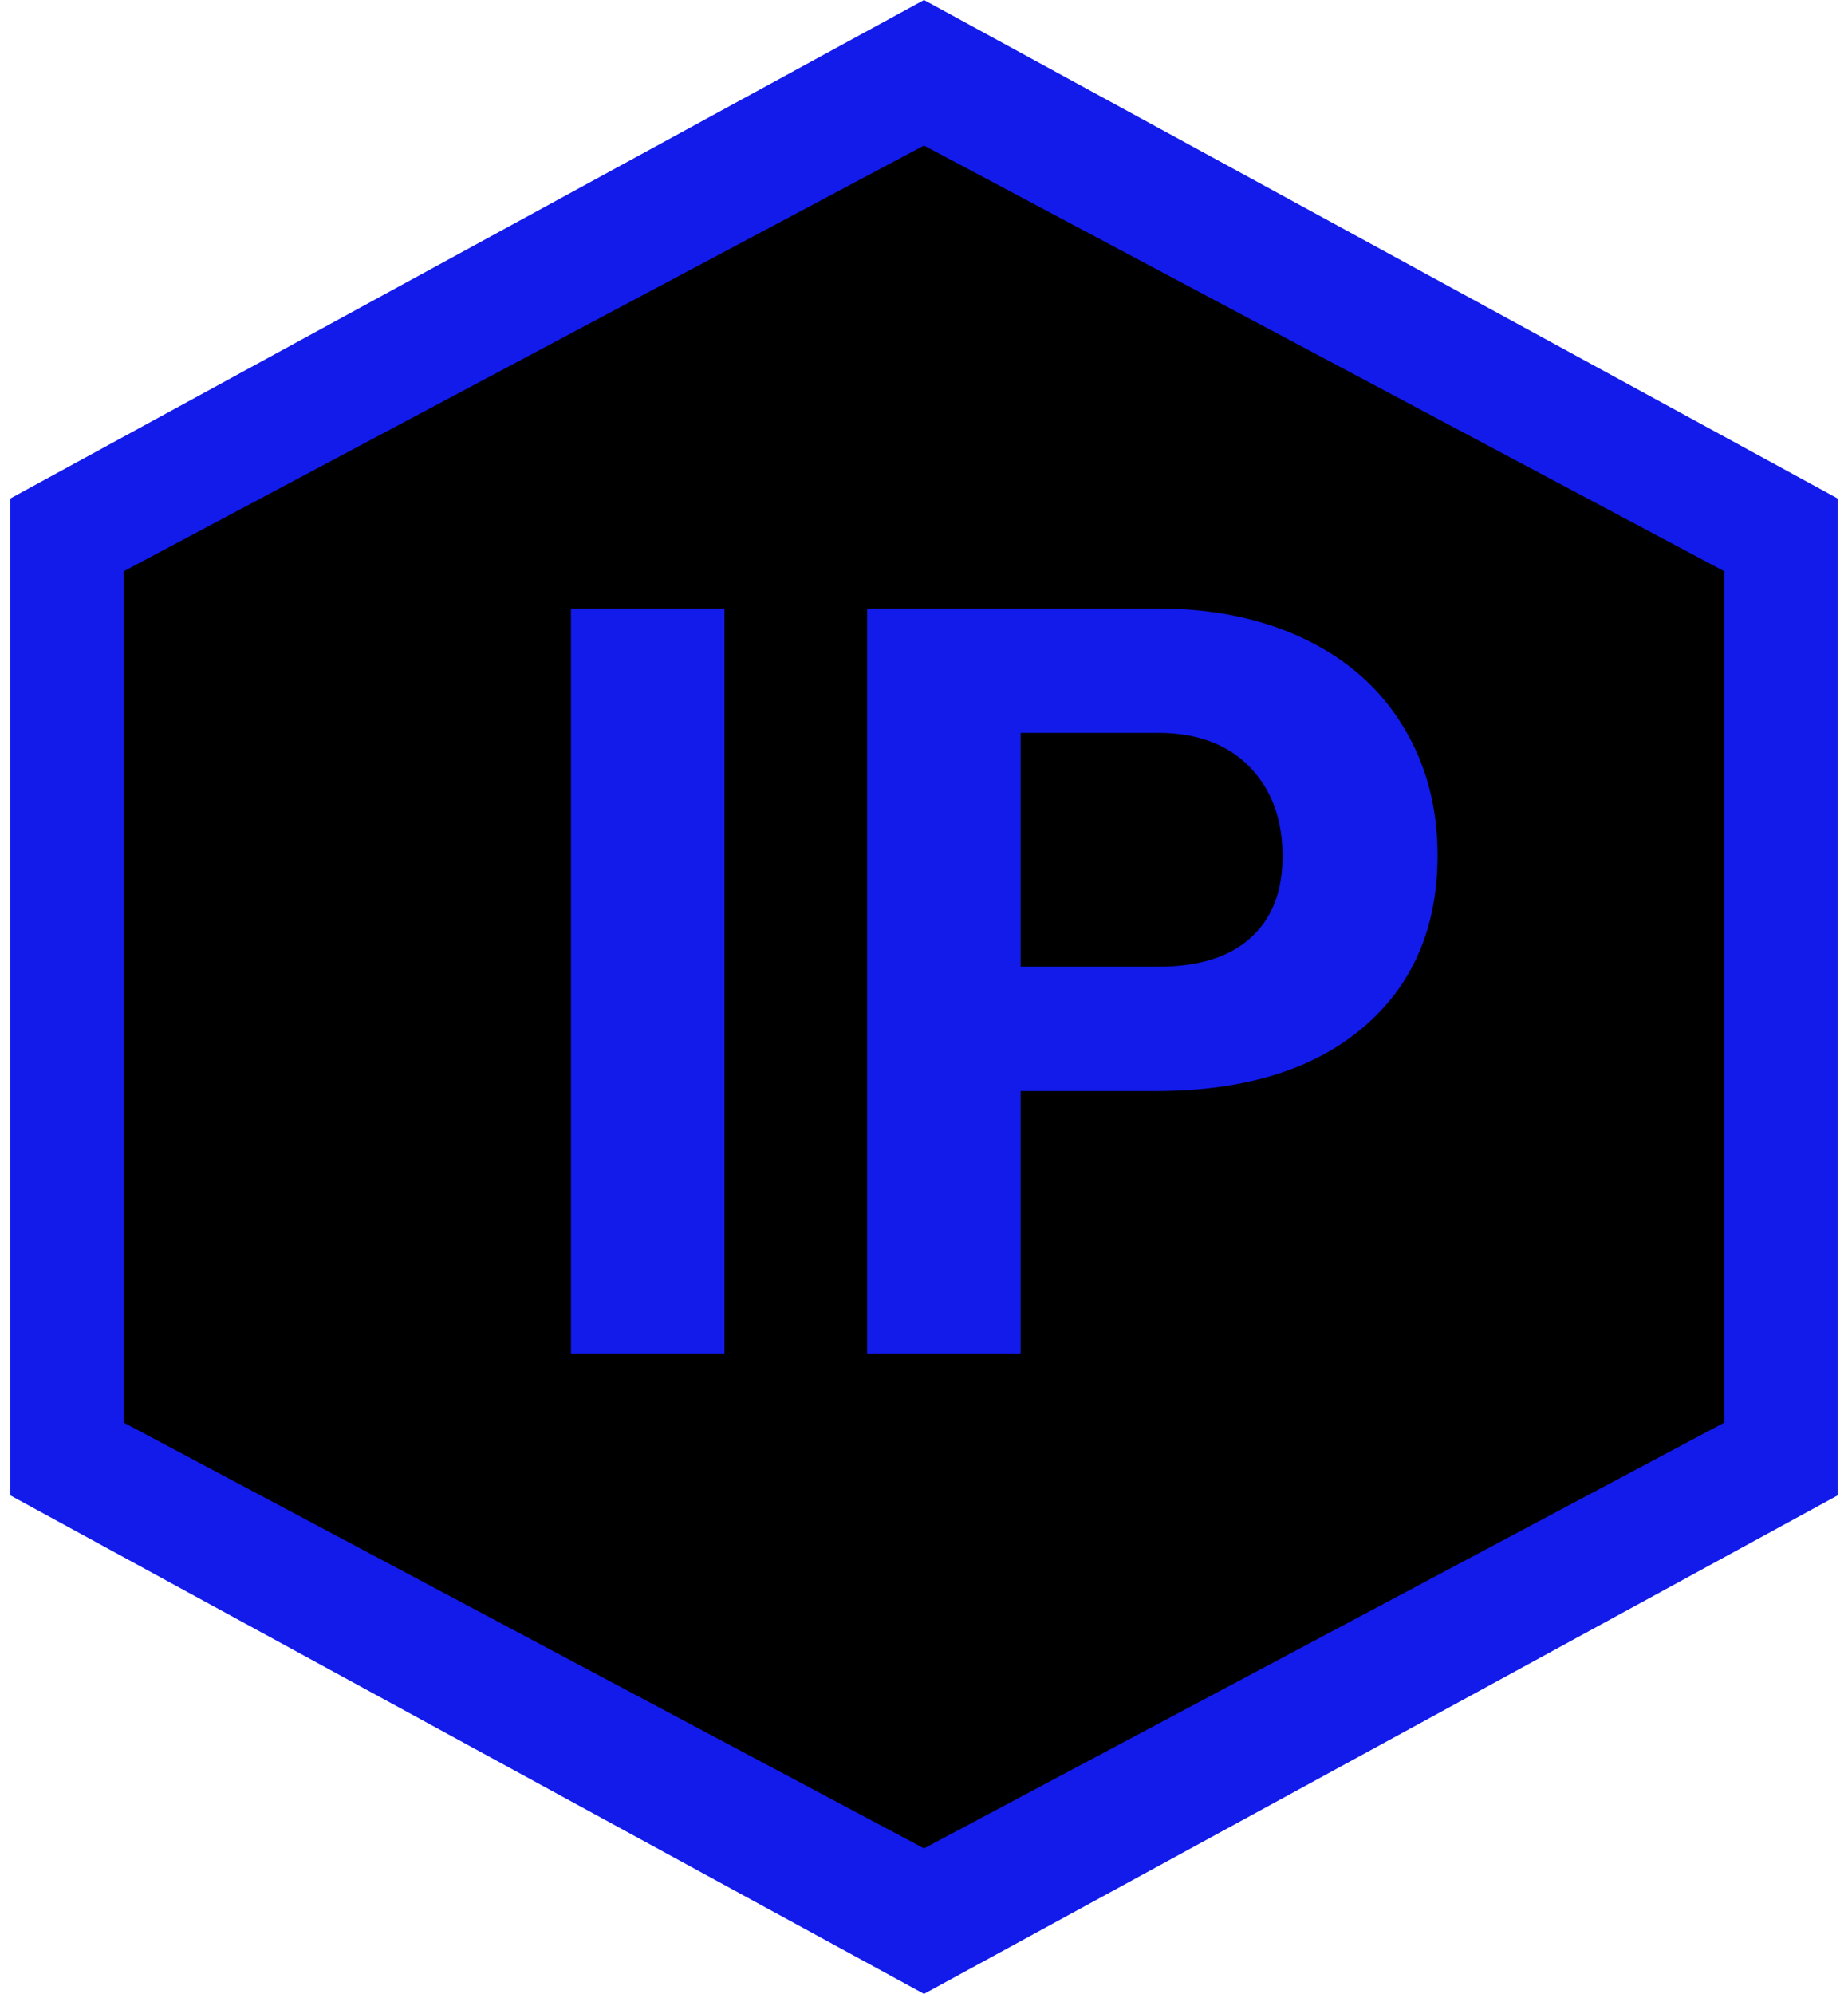 <svg width="127" height="137" viewBox="0 0 127 137" fill="none" xmlns="http://www.w3.org/2000/svg">
<path d="M63.5 0L126.287 34.25V102.75L63.5 137L0.713 102.75V34.25L63.5 0Z" fill="#121BE9"/>
<path d="M63.5 10L118.493 39.25V97.75L63.5 127L8.507 97.75V39.25L63.5 10Z" fill="black"/>
<path d="M49.785 93H39.238V41.812H49.785V93ZM70.141 74.965V93H59.594V41.812H79.562C83.406 41.812 86.781 42.516 89.688 43.922C92.617 45.328 94.867 47.332 96.438 49.934C98.008 52.512 98.793 55.453 98.793 58.758C98.793 63.773 97.07 67.734 93.625 70.641C90.203 73.523 85.457 74.965 79.387 74.965H70.141ZM70.141 66.422H79.562C82.352 66.422 84.473 65.766 85.926 64.453C87.402 63.141 88.141 61.266 88.141 58.828C88.141 56.32 87.402 54.293 85.926 52.746C84.449 51.199 82.41 50.402 79.809 50.355H70.141V66.422Z" fill="#121BE9"/>
</svg>
